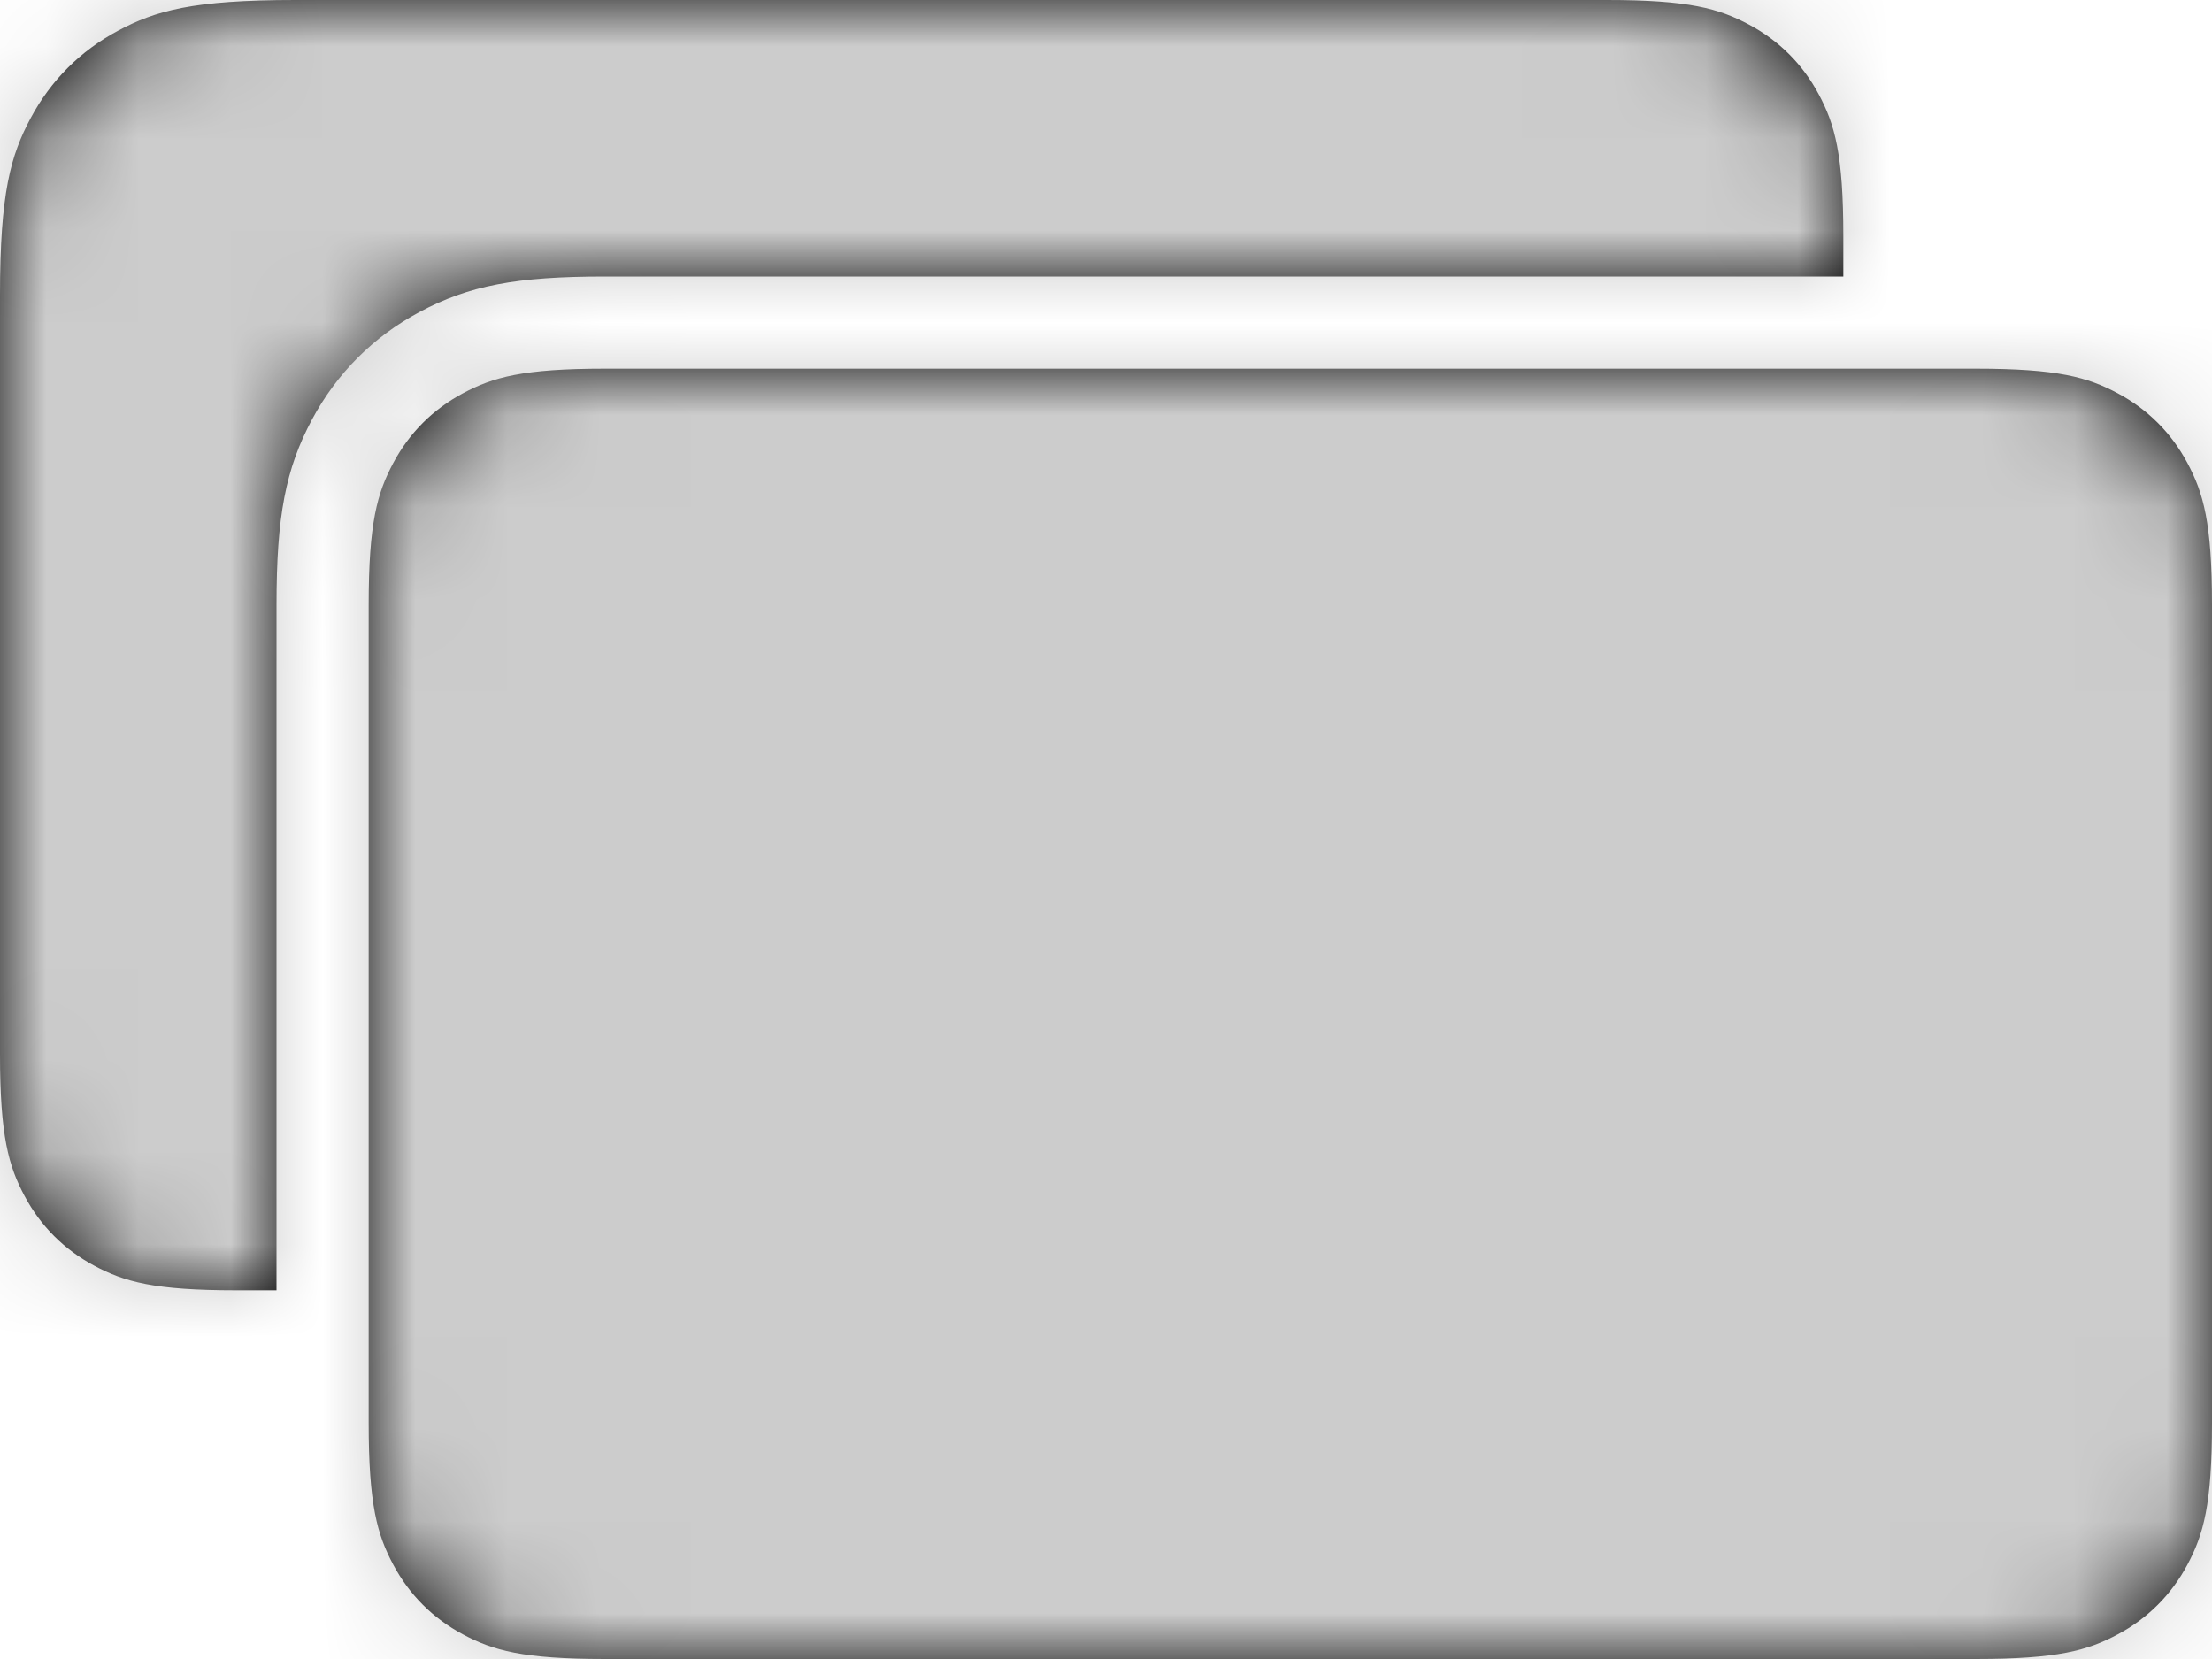 <svg xmlns="http://www.w3.org/2000/svg" xmlns:xlink="http://www.w3.org/1999/xlink" width="24" height="18" viewBox="0 0 24 18">
  <defs>
    <path id="photos-a" d="M8.564,9 L23.436,9 C24.328,9 24.651,9.093 24.977,9.267 C25.303,9.441 25.559,9.697 25.733,10.023 C25.907,10.349 26,10.672 26,11.564 L26,20.436 C26,21.328 25.907,21.651 25.733,21.977 C25.559,22.303 25.303,22.559 24.977,22.733 C24.651,22.907 24.328,23 23.436,23 L8.564,23 C7.672,23 7.349,22.907 7.023,22.733 C6.697,22.559 6.441,22.303 6.267,21.977 C6.093,21.651 6,21.328 6,20.436 L6,11.564 C6,10.672 6.093,10.349 6.267,10.023 C6.441,9.697 6.697,9.441 7.023,9.267 C7.349,9.093 7.672,9 8.564,9 Z M22,8 L8.564,8 C7.6,8 7.087,8.099 6.552,8.385 C6.051,8.653 5.653,9.051 5.385,9.552 C5.099,10.087 5,10.6 5,11.564 L5,19 L4.564,19 C3.672,19 3.349,18.907 3.023,18.733 C2.697,18.559 2.441,18.303 2.267,17.977 C2.093,17.651 2,17.328 2,16.436 L2,8.205 C2,7.09 2.116,6.686 2.334,6.279 C2.552,5.872 2.872,5.552 3.279,5.334 C3.686,5.116 4.09,5 5.205,5 L19.436,5 C20.328,5 20.651,5.093 20.977,5.267 C21.303,5.441 21.559,5.697 21.733,6.023 C21.907,6.349 22,6.672 22,7.564 L22,8 Z"/>
  </defs>
  <g fill="none" fill-rule="evenodd" transform="translate(-2 -5)">
    <mask id="photos-b" fill="#fff">
      <use xlink:href="#photos-a"/>
    </mask>
    <use fill="#000" xlink:href="#photos-a"/>
    <g fill="#CCC" mask="url(#photos-b)">
      <rect width="28" height="28"/>
    </g>
  </g>
</svg>
